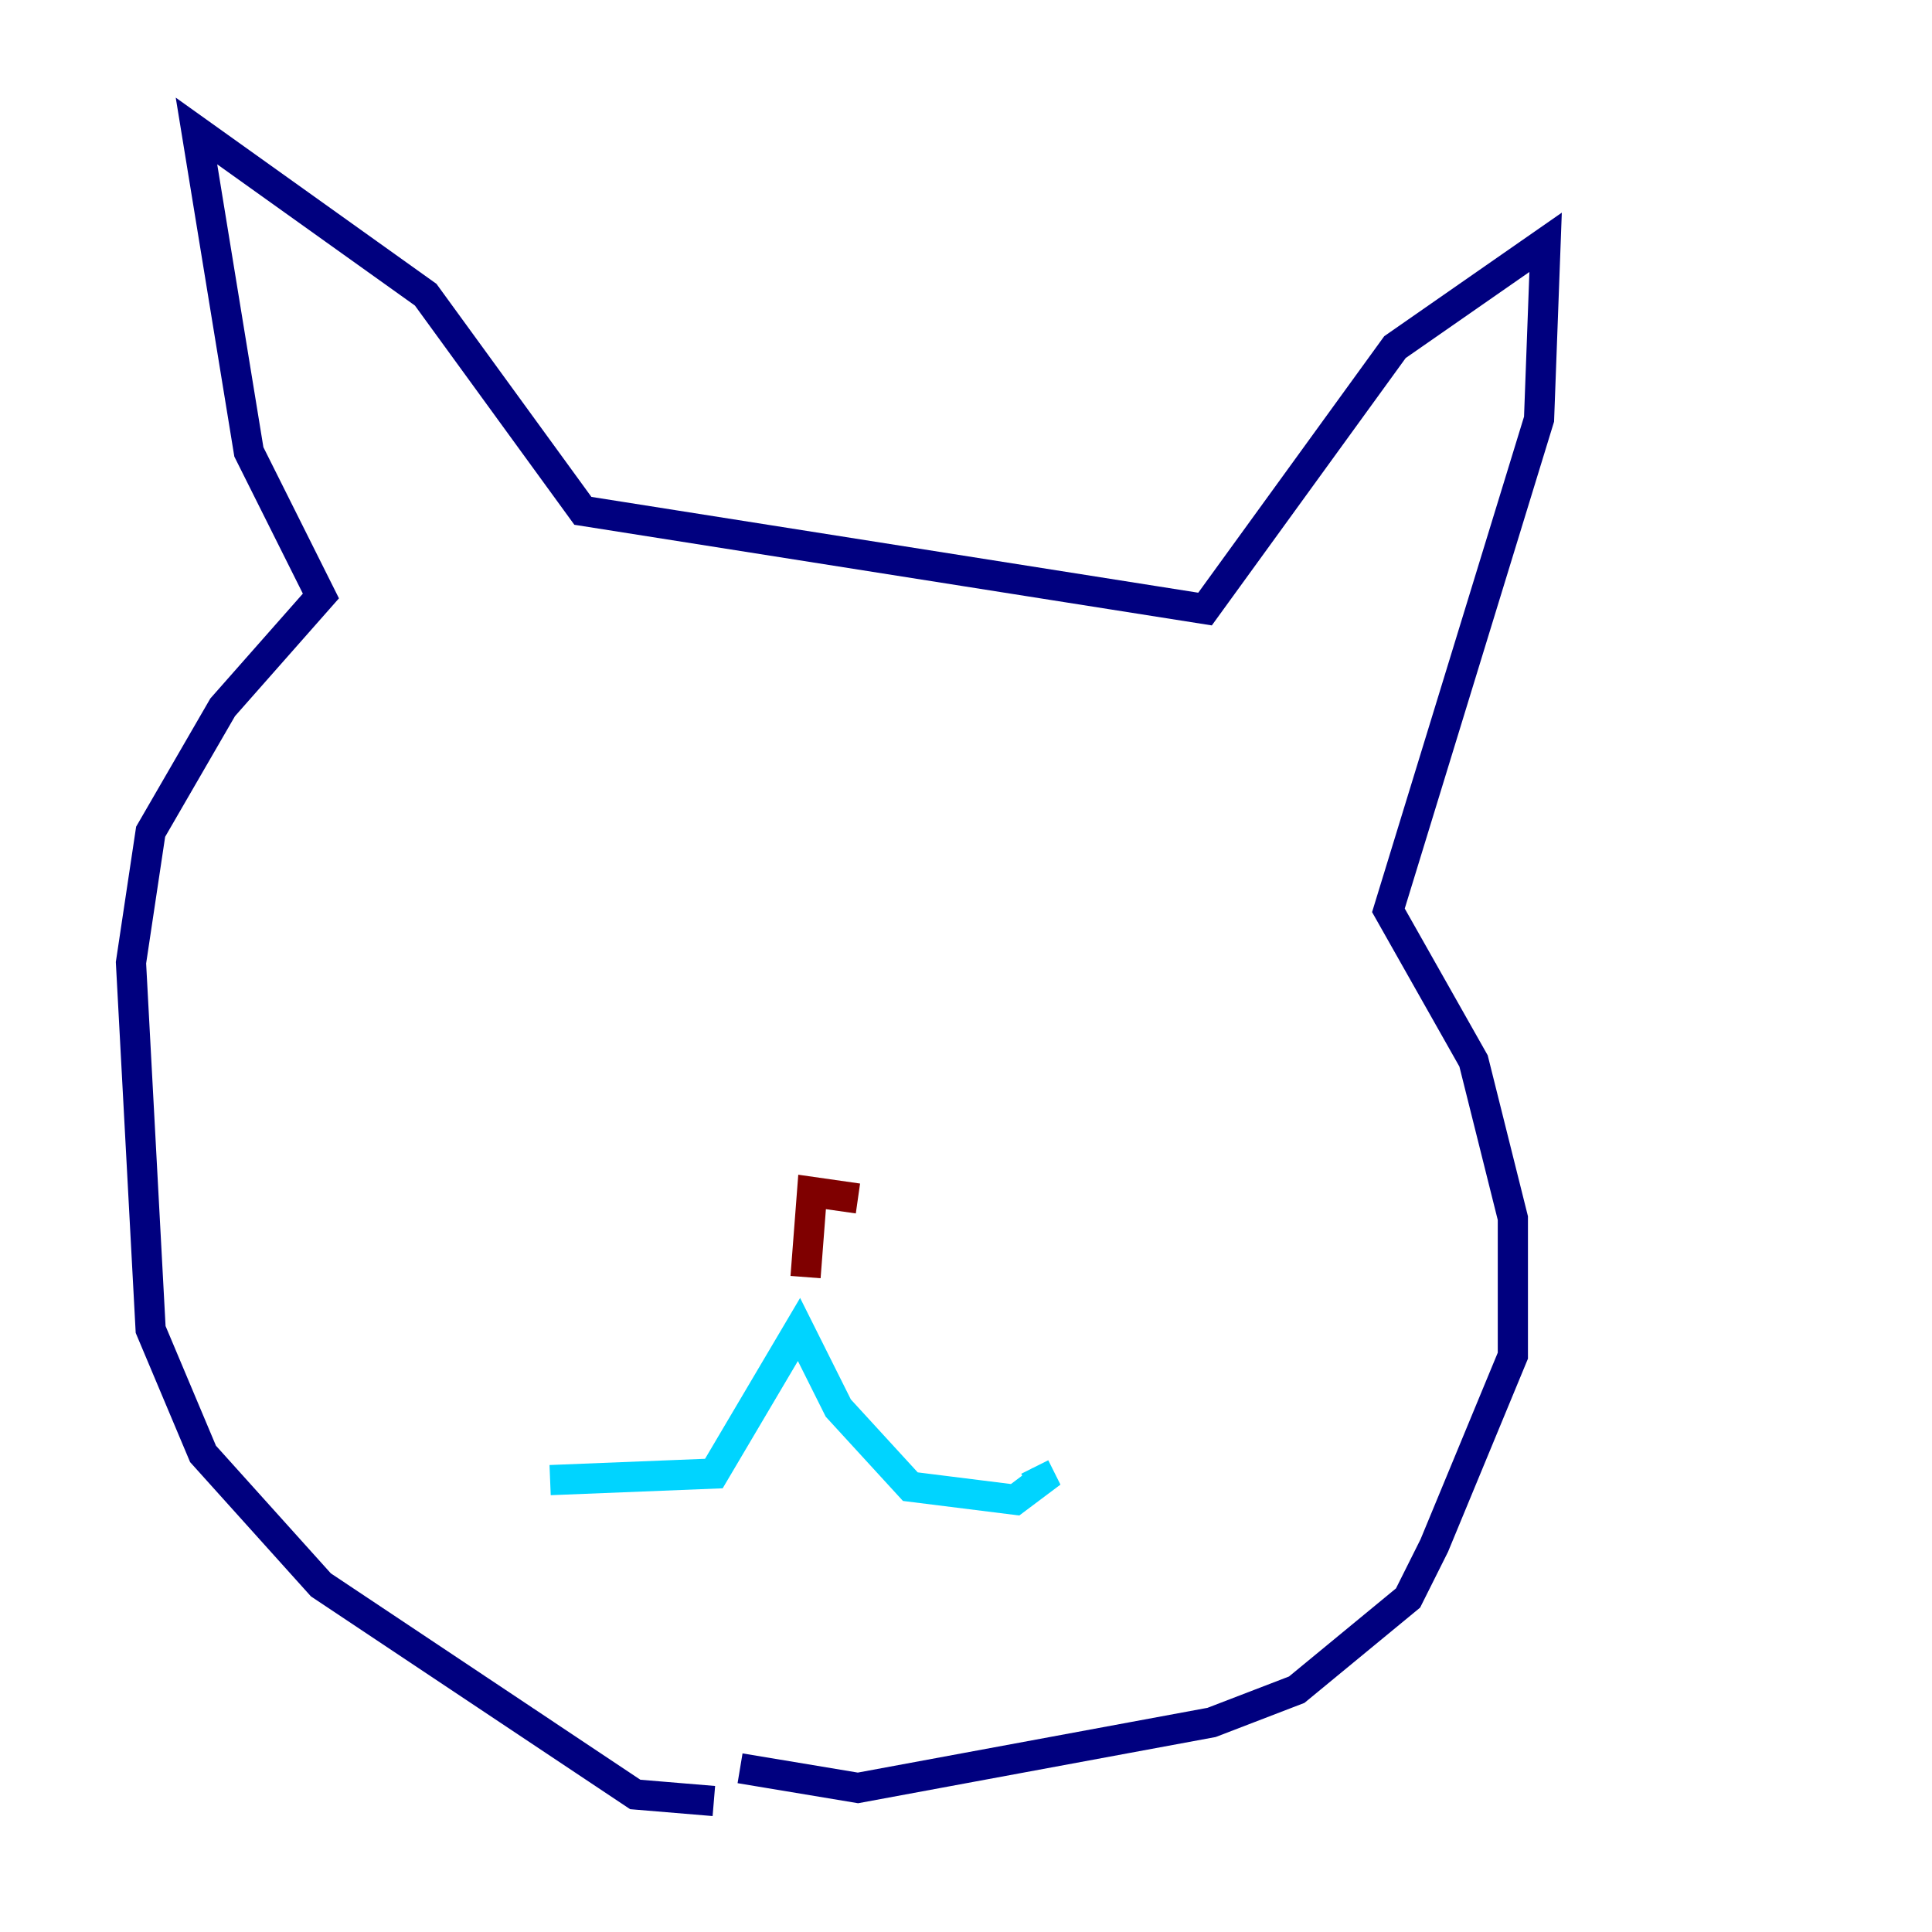 <?xml version="1.0" encoding="utf-8" ?>
<svg baseProfile="tiny" height="128" version="1.2" viewBox="0,0,128,128" width="128" xmlns="http://www.w3.org/2000/svg" xmlns:ev="http://www.w3.org/2001/xml-events" xmlns:xlink="http://www.w3.org/1999/xlink"><defs /><polyline fill="none" points="47.295,119.322 42.088,118.888 21.261,105.003 13.451,96.325 9.98,88.081 8.678,63.783 9.98,55.105 14.752,46.861 21.261,39.485 16.488,29.939 13.017,8.678 28.203,19.525 38.617,33.844 79.837,40.352 92.42,22.997 102.4,16.054 101.966,27.77 91.986,60.312 97.627,70.291 100.231,80.705 100.231,89.817 95.024,102.4 93.288,105.871 85.912,111.946 80.271,114.115 56.841,118.454 49.031,117.153" stroke="#00007f" stroke-width="2" /><polyline fill="none" points="36.447,98.061 47.295,97.627 52.936,88.081 55.539,93.288 60.312,98.495 67.254,99.363 68.99,98.061 68.556,97.193" stroke="#00d4ff" stroke-width="2" /><polyline fill="none" points="44.691,98.929 44.691,98.929" stroke="#ffe500" stroke-width="2" /><polyline fill="none" points="53.37,84.61 53.803,78.969 56.841,79.403" stroke="#7f0000" stroke-width="2" /></svg>